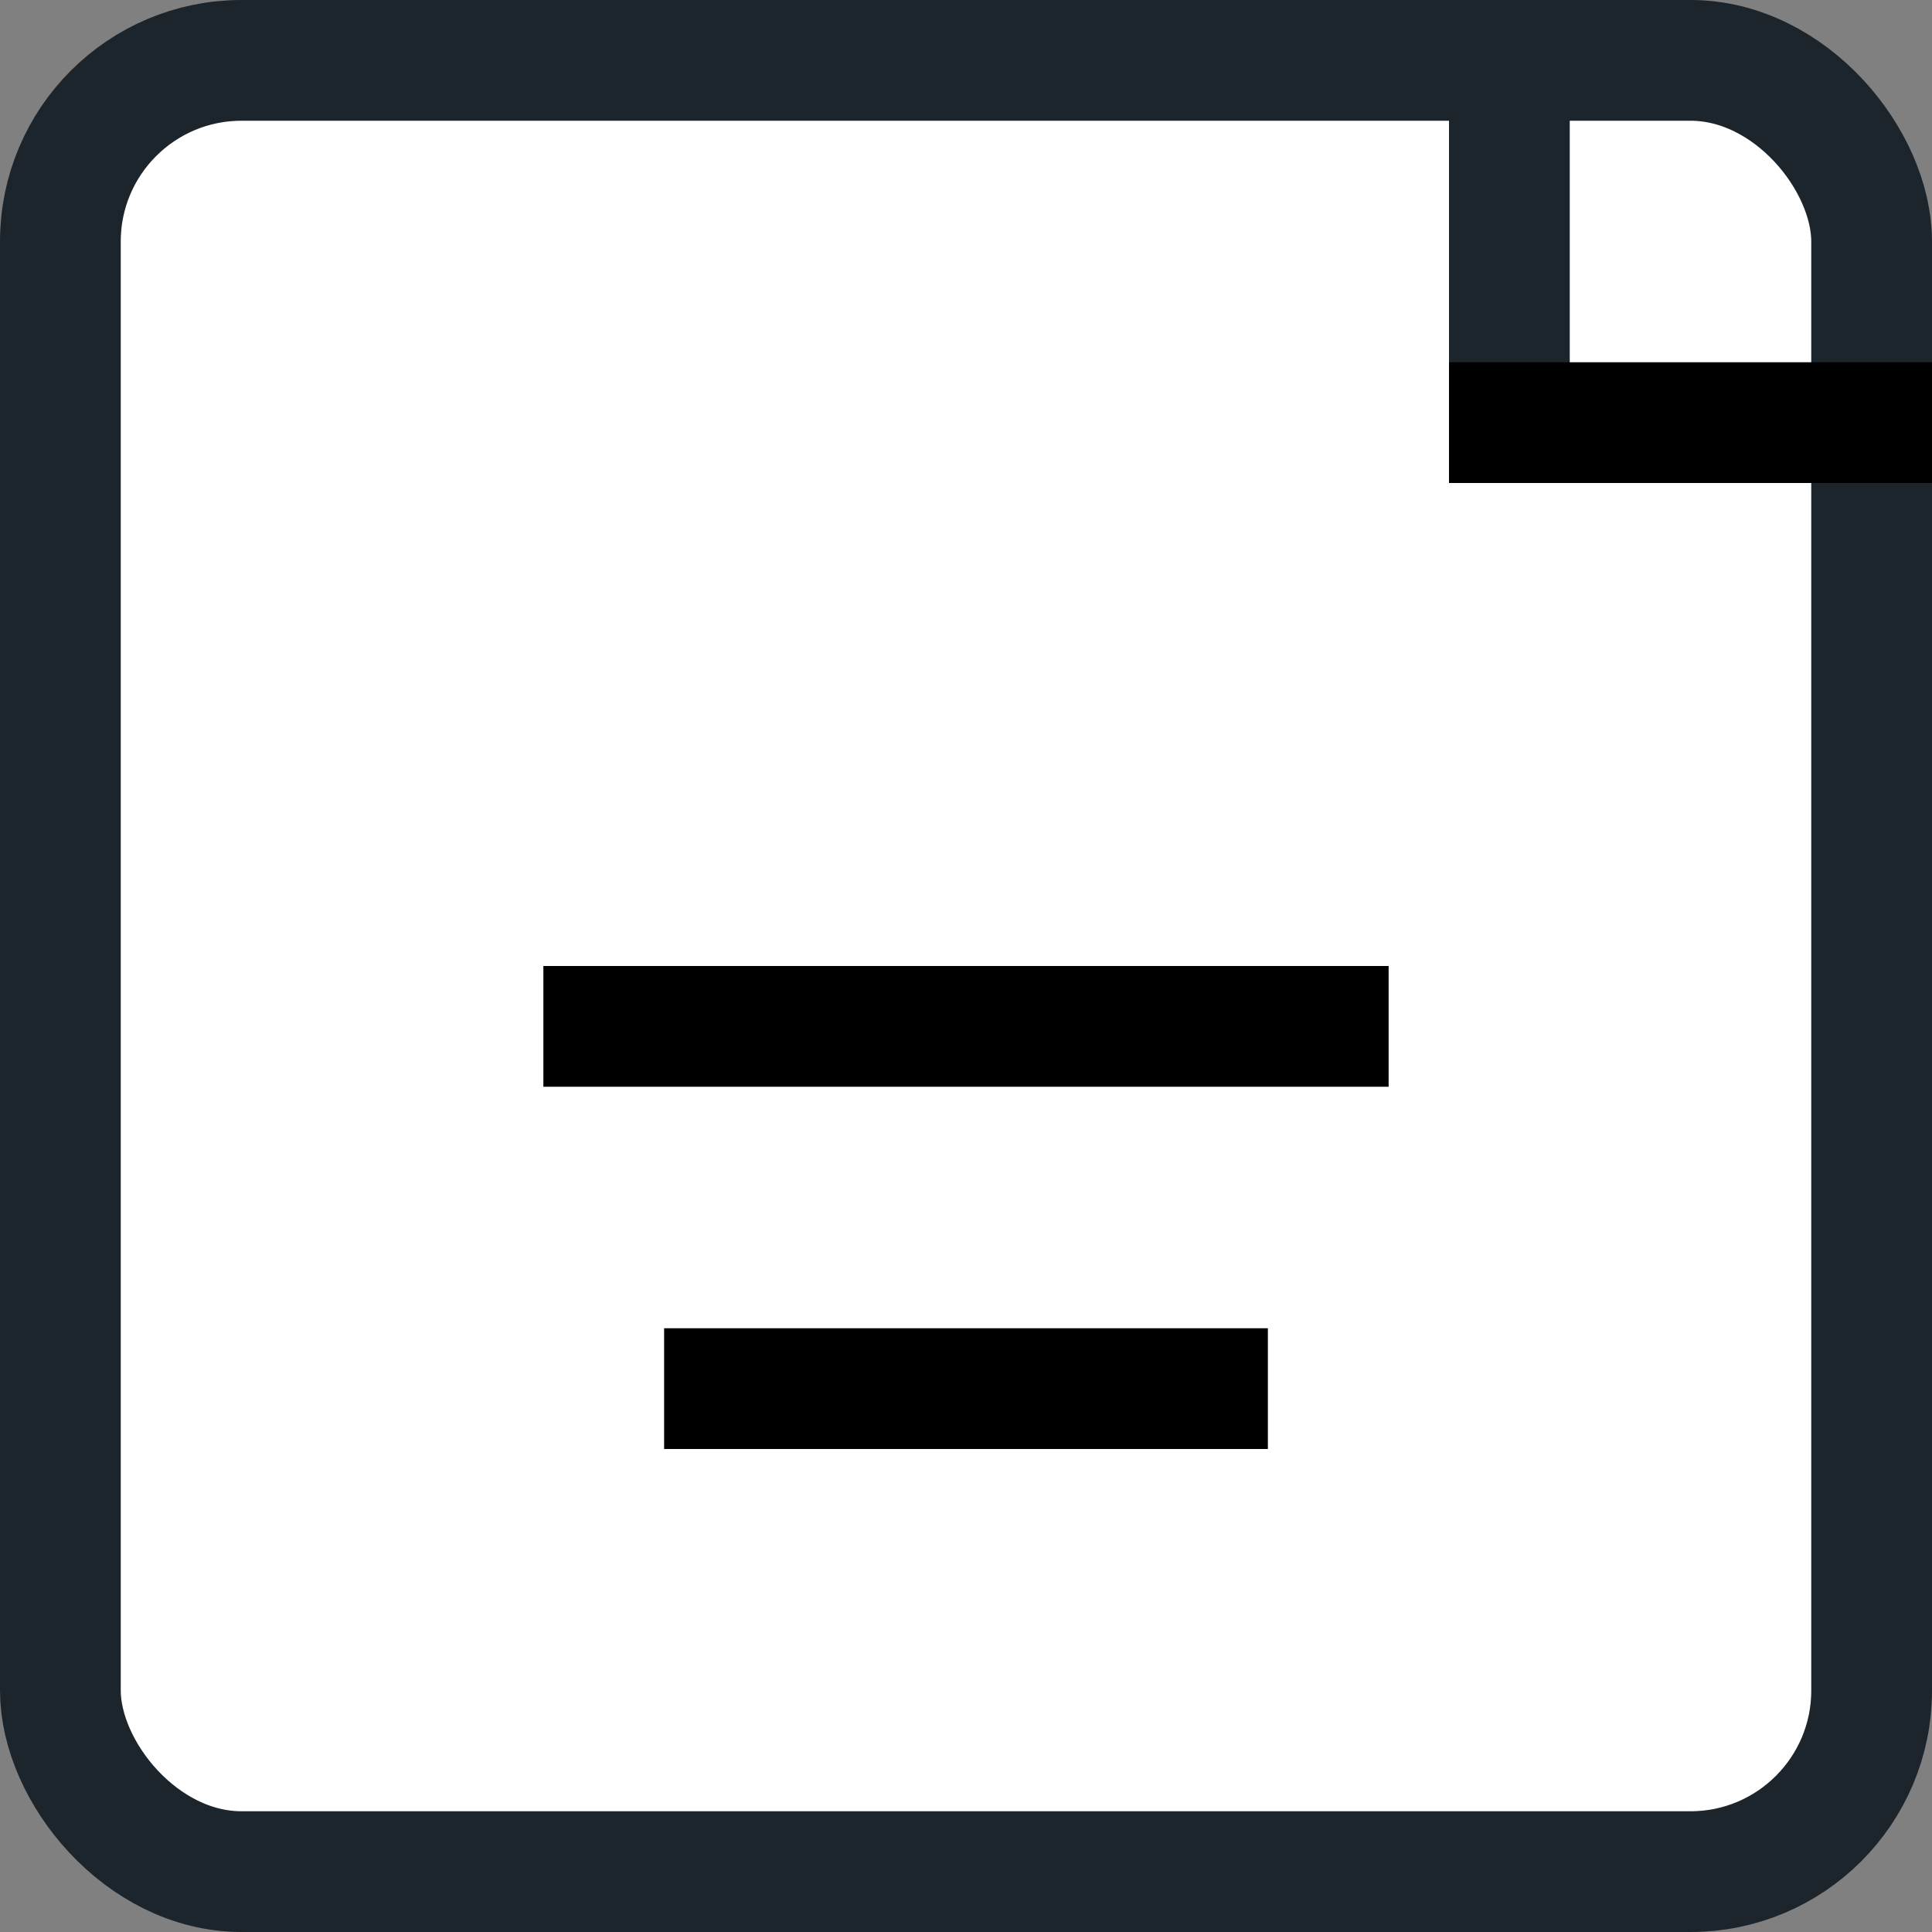 <svg width="32" height="32" viewBox="0 0 32 32" fill="none" xmlns="http://www.w3.org/2000/svg">
<rect x="0" y="0" width="32" height="32" fill="#808080" stroke="none"/>
<rect x="1" y="1" width="30" height="30" rx="3" fill="white" stroke="#1D252C" stroke-width="2"/>
<line x1="9" y1="17" x2="23" y2="17" stroke="black" stroke-width="2"/>
<line x1="11" y1="23" x2="21" y2="23" stroke="black" stroke-width="2"/>
<line x1="25" x2="25" y2="8" stroke="#1D252C" stroke-width="2"/>
<line x1="24" y1="7" x2="32" y2="7" stroke="black" stroke-width="2"/>
</svg>
